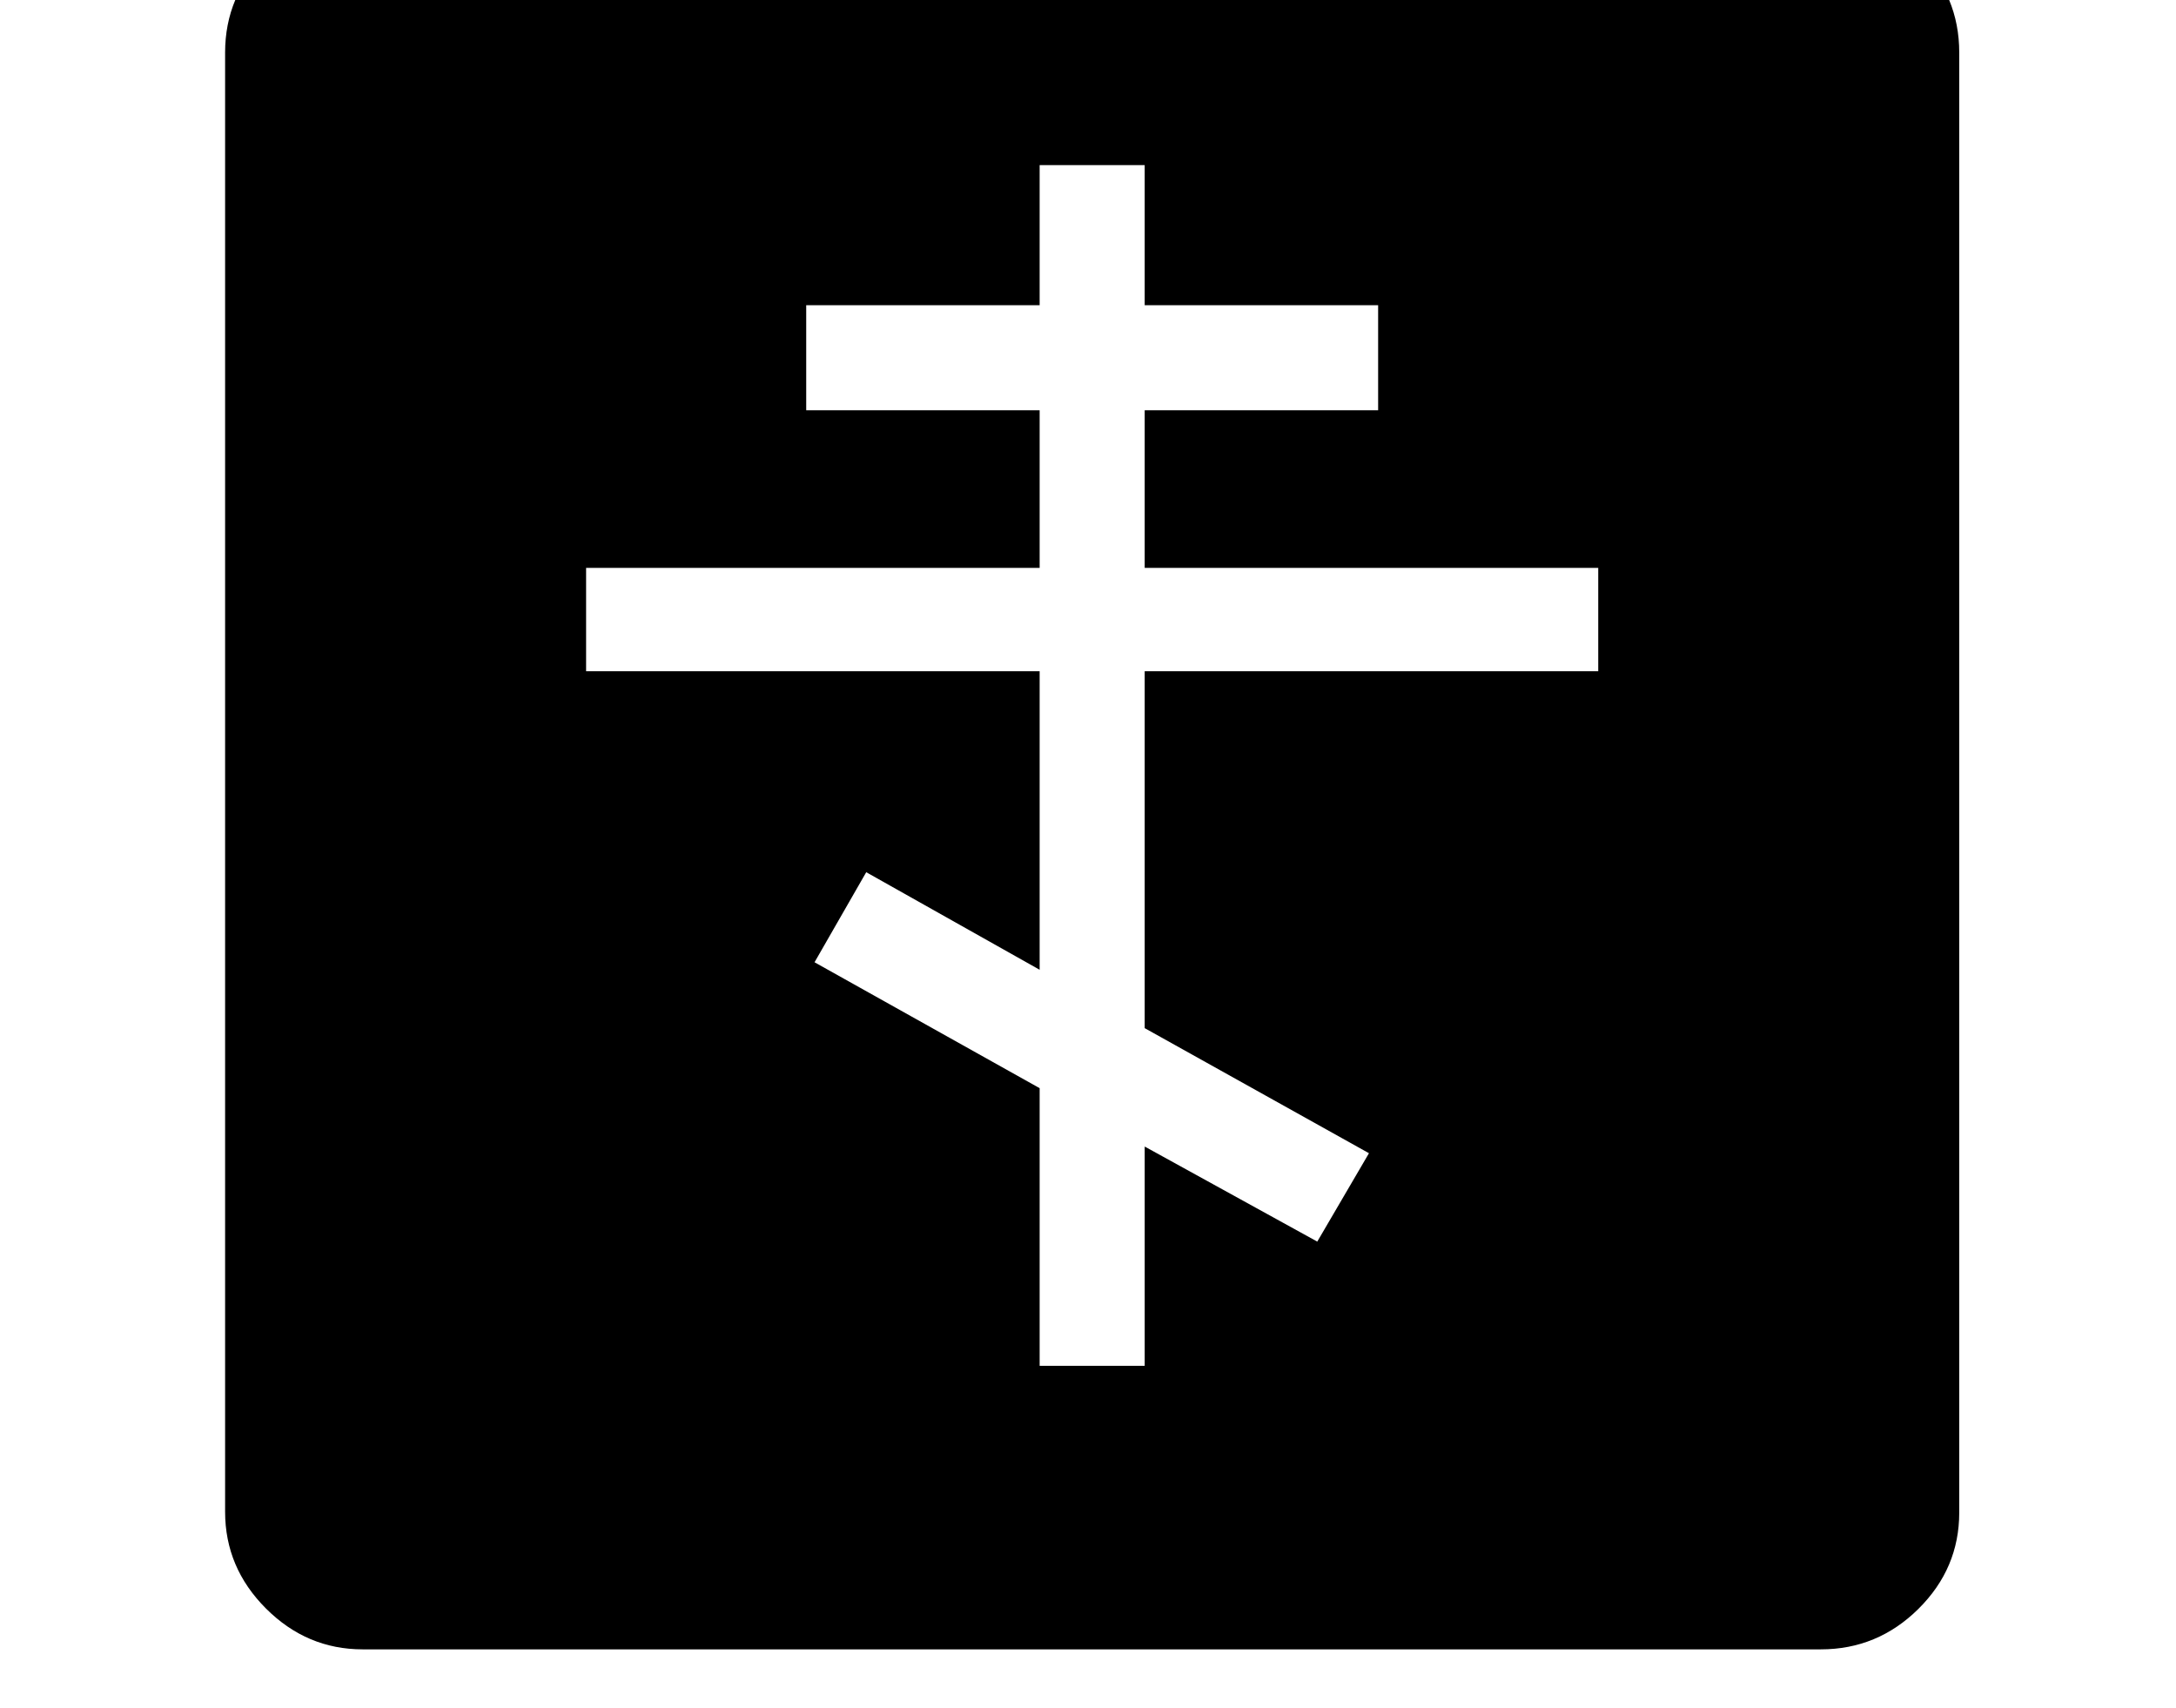 <svg xmlns="http://www.w3.org/2000/svg" viewBox="-10 0 2610 2048"><path d="M425 1978q-67 0-116-49t-49-116V63q0-68 49-116.5T425-102h1750q68 0 116.5 48.5T2340 63v1751q0 67-49 115.5t-117 48.5zm812-340h126v-263l207 114 62-106-269-150V805h544V681h-544V492h280V366h-280V198h-126v168H957v126h280v189H693v124h544v358l-208-117-62 108 270 151z"/></svg>